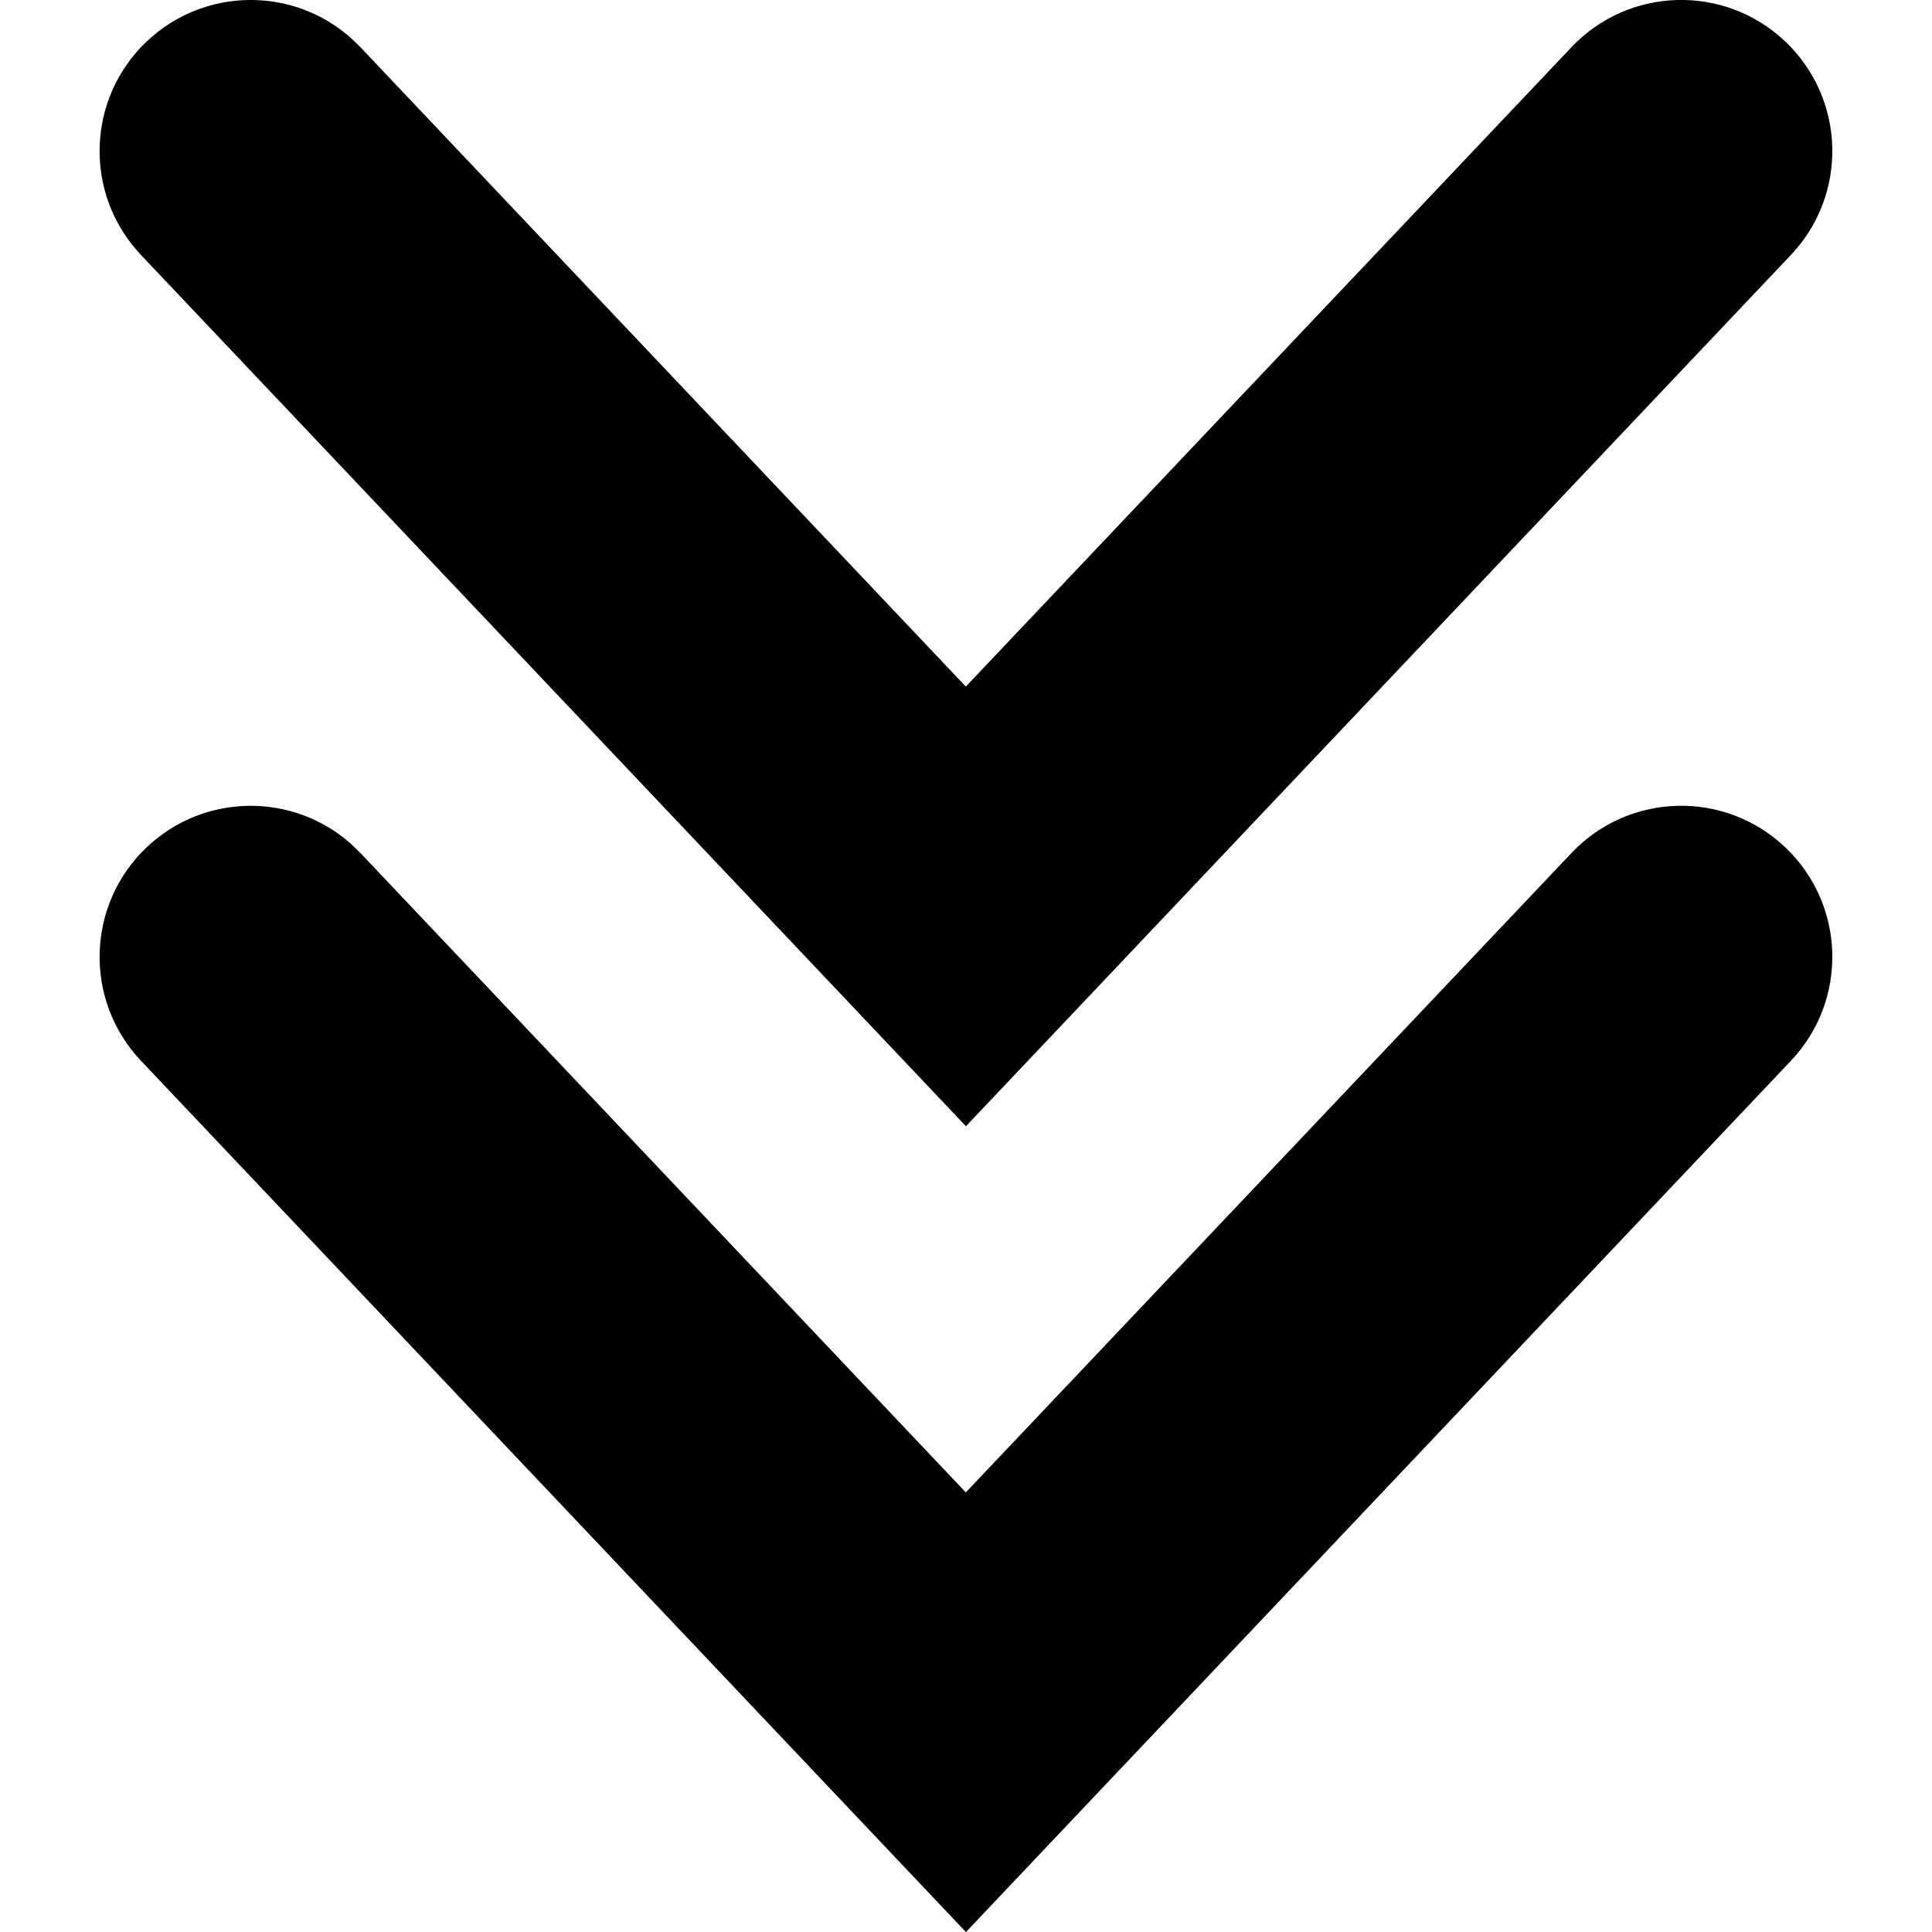 <!-- Generated by IcoMoon.io -->
<svg version="1.1" xmlns="http://www.w3.org/2000/svg" width="32" height="32" viewBox="0 0 32 32">
<title>angle-double-down</title>
<path d="M2.432 0.685c0.948-0.897 2.413-0.909 3.373-0.062l0.164 0.158 10.028 10.591 10.032-10.591c0.95-1.003 2.534-1.047 3.538-0.096s1.047 2.534 0.096 3.538l-13.664 14.431-13.664-14.431c-0.95-1.004-0.907-2.587 0.096-3.538zM2.432 14.032c0.948-0.897 2.413-0.909 3.373-0.062l0.164 0.158 10.028 10.591 10.032-10.591c0.95-1.003 2.534-1.047 3.538-0.096s1.047 2.534 0.096 3.538l-13.664 14.431-13.664-14.431c-0.95-1.004-0.907-2.587 0.096-3.538z"></path>
</svg>
